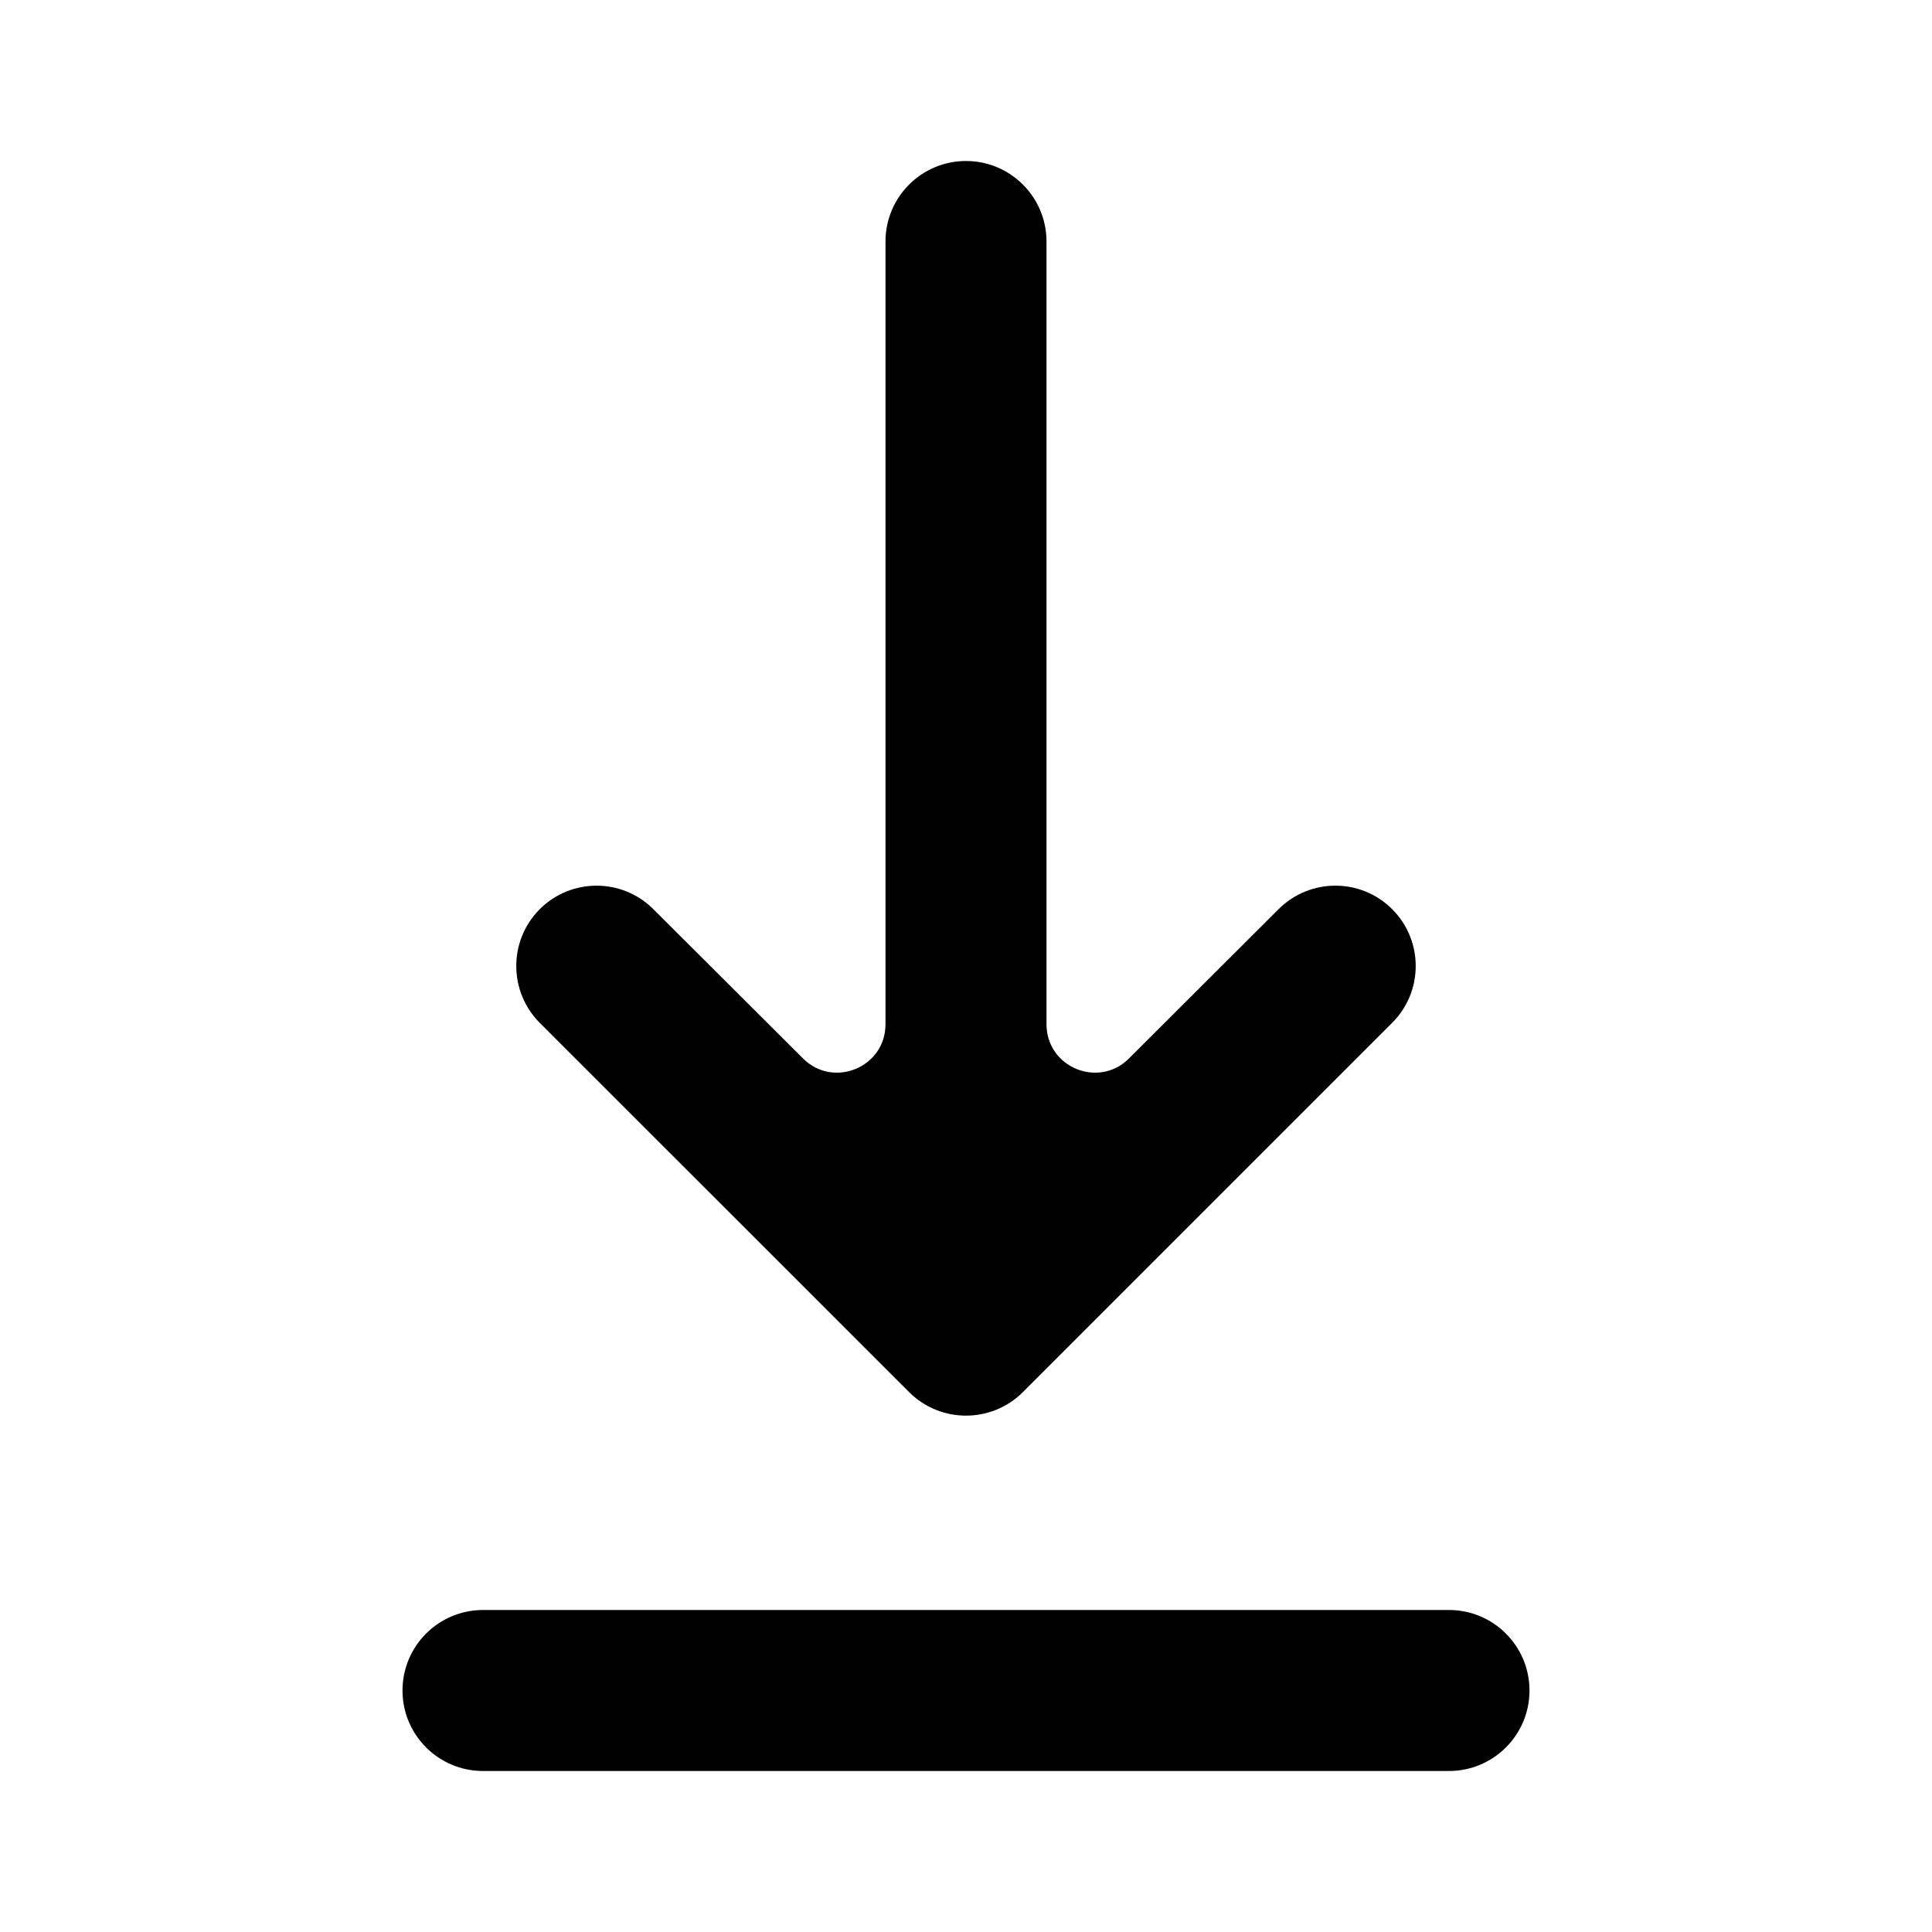 <svg width="24" height="24" viewBox="0 0 24 24" fill="none" xmlns="http://www.w3.org/2000/svg">
<path d="M19 21C19 21.552 18.552 22 18 22H6C5.448 22 5 21.552 5 21C5 20.448 5.448 20 6 20H18C18.552 20 19 20.448 19 21ZM12.707 17.293C12.317 17.683 11.683 17.683 11.293 17.293L6.705 12.706C6.316 12.316 6.316 11.684 6.705 11.294C7.095 10.905 7.726 10.905 8.115 11.293L9.976 13.149C10.354 13.526 11 13.258 11 12.724V3C11 2.448 11.448 2 12 2C12.552 2 13 2.448 13 3V12.724C13 13.258 13.646 13.526 14.024 13.149L15.884 11.293C16.274 10.905 16.905 10.905 17.294 11.294C17.684 11.684 17.684 12.316 17.294 12.706L12.707 17.293Z" fill="black"/>
</svg>

